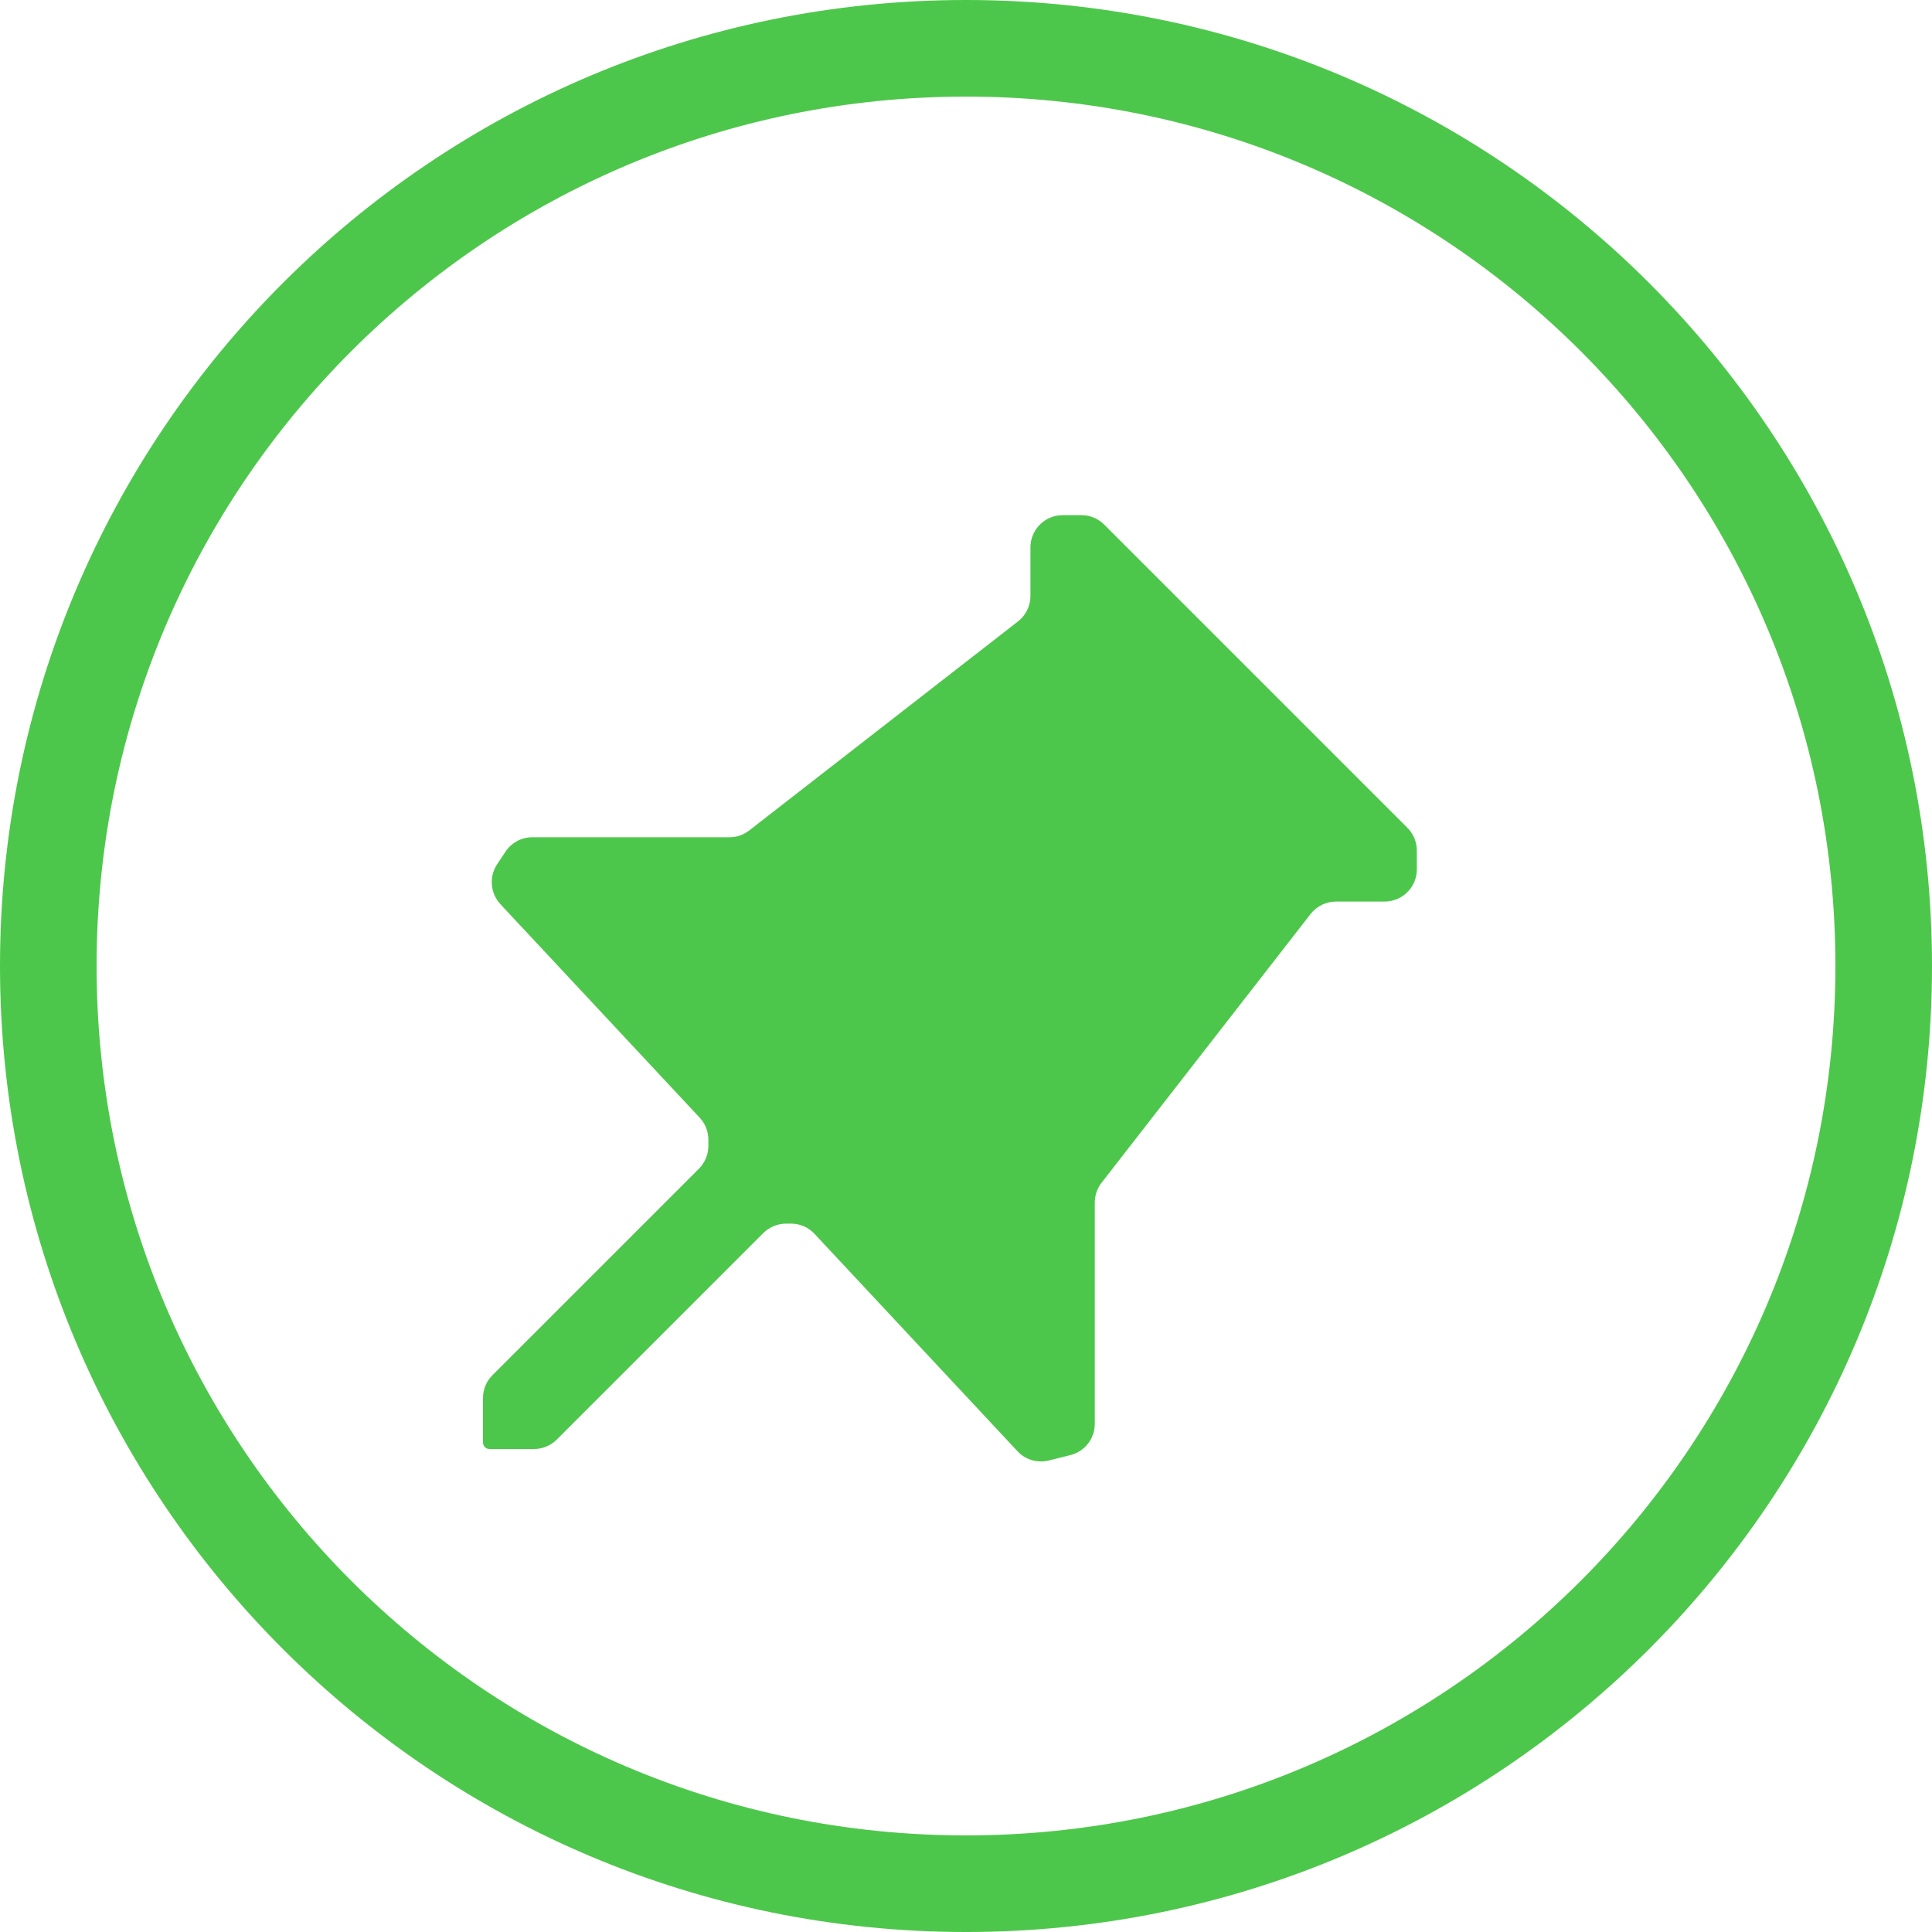 <svg width="20" height="20" viewBox="0 0 20 20" fill="none" xmlns="http://www.w3.org/2000/svg">
<path d="M11.195 5.333H11C10.816 5.333 10.667 5.483 10.667 5.667V6.17C10.667 6.273 10.619 6.37 10.538 6.433L7.757 8.596C7.698 8.642 7.626 8.667 7.552 8.667H5.512C5.4 8.667 5.296 8.722 5.234 8.815L5.146 8.947C5.061 9.076 5.075 9.246 5.18 9.36L7.244 11.571C7.301 11.632 7.333 11.714 7.333 11.798V11.862C7.333 11.95 7.298 12.035 7.236 12.098L5.098 14.236C5.035 14.298 5 14.383 5 14.471V14.933C5 14.97 5.03 15 5.067 15H5.529C5.617 15 5.702 14.965 5.764 14.902L7.902 12.764C7.965 12.702 8.05 12.667 8.138 12.667H8.188C8.281 12.667 8.369 12.705 8.432 12.773L10.533 15.023C10.615 15.112 10.74 15.148 10.857 15.119L11.081 15.063C11.229 15.026 11.333 14.893 11.333 14.74V12.448C11.333 12.374 11.358 12.302 11.404 12.243L13.567 9.462C13.63 9.381 13.727 9.333 13.83 9.333H14.333C14.517 9.333 14.667 9.184 14.667 9V8.805C14.667 8.716 14.632 8.632 14.569 8.569L11.431 5.431C11.368 5.368 11.284 5.333 11.195 5.333Z" fill="#4DC74B"/>
<path d="M20 10C20 15.523 15.523 20 10 20C4.477 20 0 15.523 0 10C0 4.477 4.477 0 10 0C15.523 0 20 4.477 20 10ZM1 10C1 14.971 5.029 19 10 19C14.971 19 19 14.971 19 10C19 5.029 14.971 1 10 1C5.029 1 1 5.029 1 10Z" fill="#4DC74B"/>
</svg>
